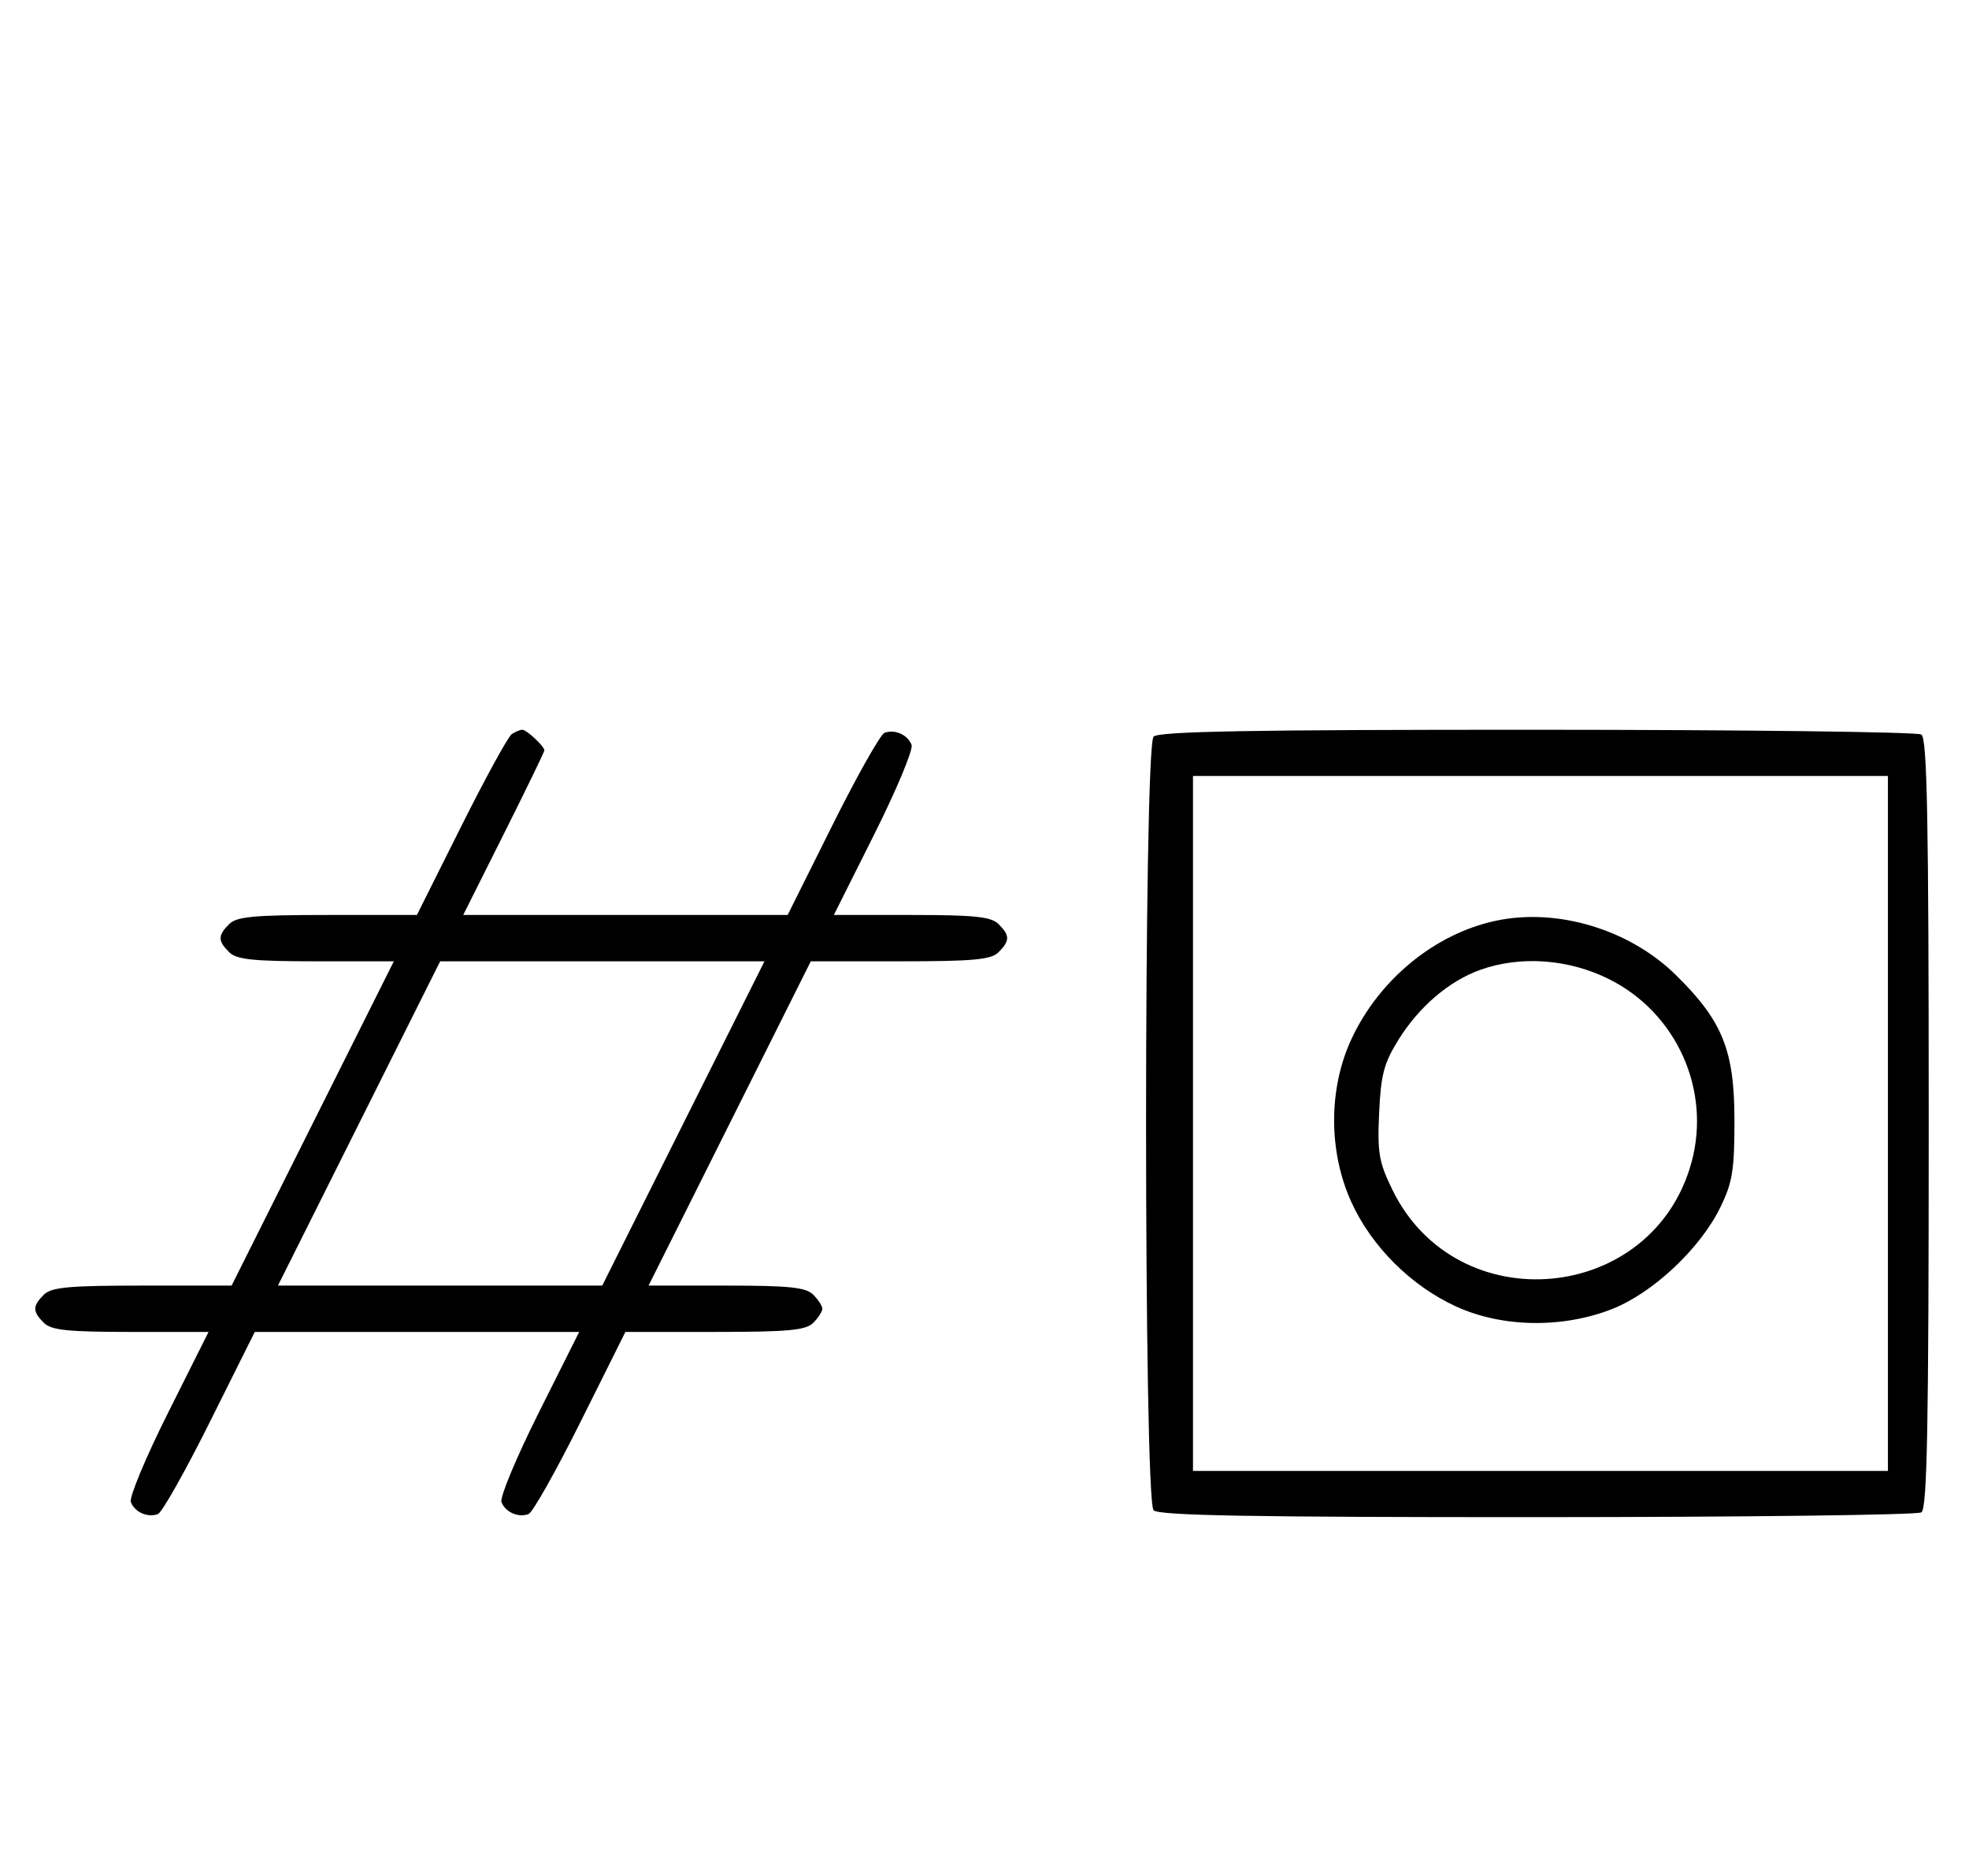 <svg xmlns="http://www.w3.org/2000/svg" width="340" height="324" viewBox="0 0 340 324" version="1.1">
	<path d="M 88.372 126.765 C 87.752 127.169, 83.812 134.363, 79.616 142.750 L 71.987 158 56.565 158 C 43.878 158, 40.864 158.279, 39.571 159.571 C 37.598 161.545, 37.598 162.455, 39.571 164.429 C 40.844 165.701, 43.697 166, 54.575 166 L 68.007 166 54 194 L 39.993 222 24.568 222 C 11.878 222, 8.864 222.279, 7.571 223.571 C 5.598 225.545, 5.598 226.455, 7.571 228.429 C 8.844 229.701, 11.698 230, 22.578 230 L 36.013 230 29.022 243.957 C 25.176 251.633, 22.283 258.574, 22.592 259.380 C 23.265 261.133, 25.511 262.125, 27.275 261.448 C 27.977 261.179, 32.025 253.993, 36.271 245.479 L 43.992 230 72.003 230 L 100.013 230 93.022 243.957 C 89.176 251.633, 86.283 258.574, 86.592 259.380 C 87.265 261.133, 89.511 262.125, 91.275 261.448 C 91.977 261.179, 96.025 253.993, 100.271 245.479 L 107.992 230 123.424 230 C 136.121 230, 139.136 229.721, 140.429 228.429 C 141.293 227.564, 142 226.471, 142 226 C 142 225.529, 141.293 224.436, 140.429 223.571 C 139.156 222.299, 136.303 222, 125.425 222 L 111.993 222 126 194 L 140.007 166 155.432 166 C 168.122 166, 171.136 165.721, 172.429 164.429 C 174.402 162.455, 174.402 161.545, 172.429 159.571 C 171.156 158.299, 168.302 158, 157.422 158 L 143.987 158 150.978 144.043 C 154.824 136.367, 157.717 129.426, 157.408 128.620 C 156.735 126.867, 154.489 125.875, 152.725 126.552 C 152.023 126.821, 147.975 134.007, 143.729 142.521 L 136.008 158 107.997 158 L 79.987 158 86.993 144.013 C 90.847 136.321, 94 129.828, 94 129.585 C 94 128.874, 90.921 125.999, 90.179 126.015 C 89.805 126.024, 88.993 126.361, 88.372 126.765 M 199.200 127.200 C 197.465 128.935, 197.465 259.065, 199.200 260.800 C 200.109 261.709, 216.172 261.996, 265.450 261.985 C 301.227 261.976, 331.072 261.606, 331.772 261.162 C 332.780 260.522, 333.044 246.603, 333.044 194 C 333.044 141.397, 332.780 127.478, 331.772 126.838 C 331.072 126.394, 301.228 126.024, 265.450 126.015 C 216.172 126.004, 200.109 126.291, 199.200 127.200 M 206 194 L 206 254 266 254 L 326 254 326 194 L 326 134 266 134 L 206 134 206 194 M 258.355 158.986 C 247.790 161.214, 238.114 169.146, 233.329 179.500 C 229.374 188.059, 229.386 198.895, 233.361 207.610 C 236.861 215.285, 243.689 222.075, 251.480 225.629 C 259.387 229.236, 269.732 229.409, 278.297 226.077 C 285.354 223.331, 293.569 215.634, 297.056 208.500 C 299.152 204.212, 299.500 202.075, 299.500 193.500 C 299.500 181.367, 297.450 176.286, 289.353 168.339 C 281.361 160.497, 268.948 156.752, 258.355 158.986 M 62 194 L 47.993 222 75.993 222 L 103.993 222 118 194 L 132.007 166 104.007 166 L 76.007 166 62 194 M 255.627 167.468 C 250.247 169.386, 245.039 173.829, 241.500 179.519 C 238.969 183.589, 238.444 185.570, 238.143 192.193 C 237.830 199.089, 238.110 200.705, 240.454 205.496 C 251.603 228.284, 285.482 225.110, 292.098 200.657 C 295.476 188.171, 289.488 174.899, 277.854 169.085 C 270.871 165.595, 262.574 164.992, 255.627 167.468 " stroke="none" fill="black" fill-rule="evenodd"/>
</svg>